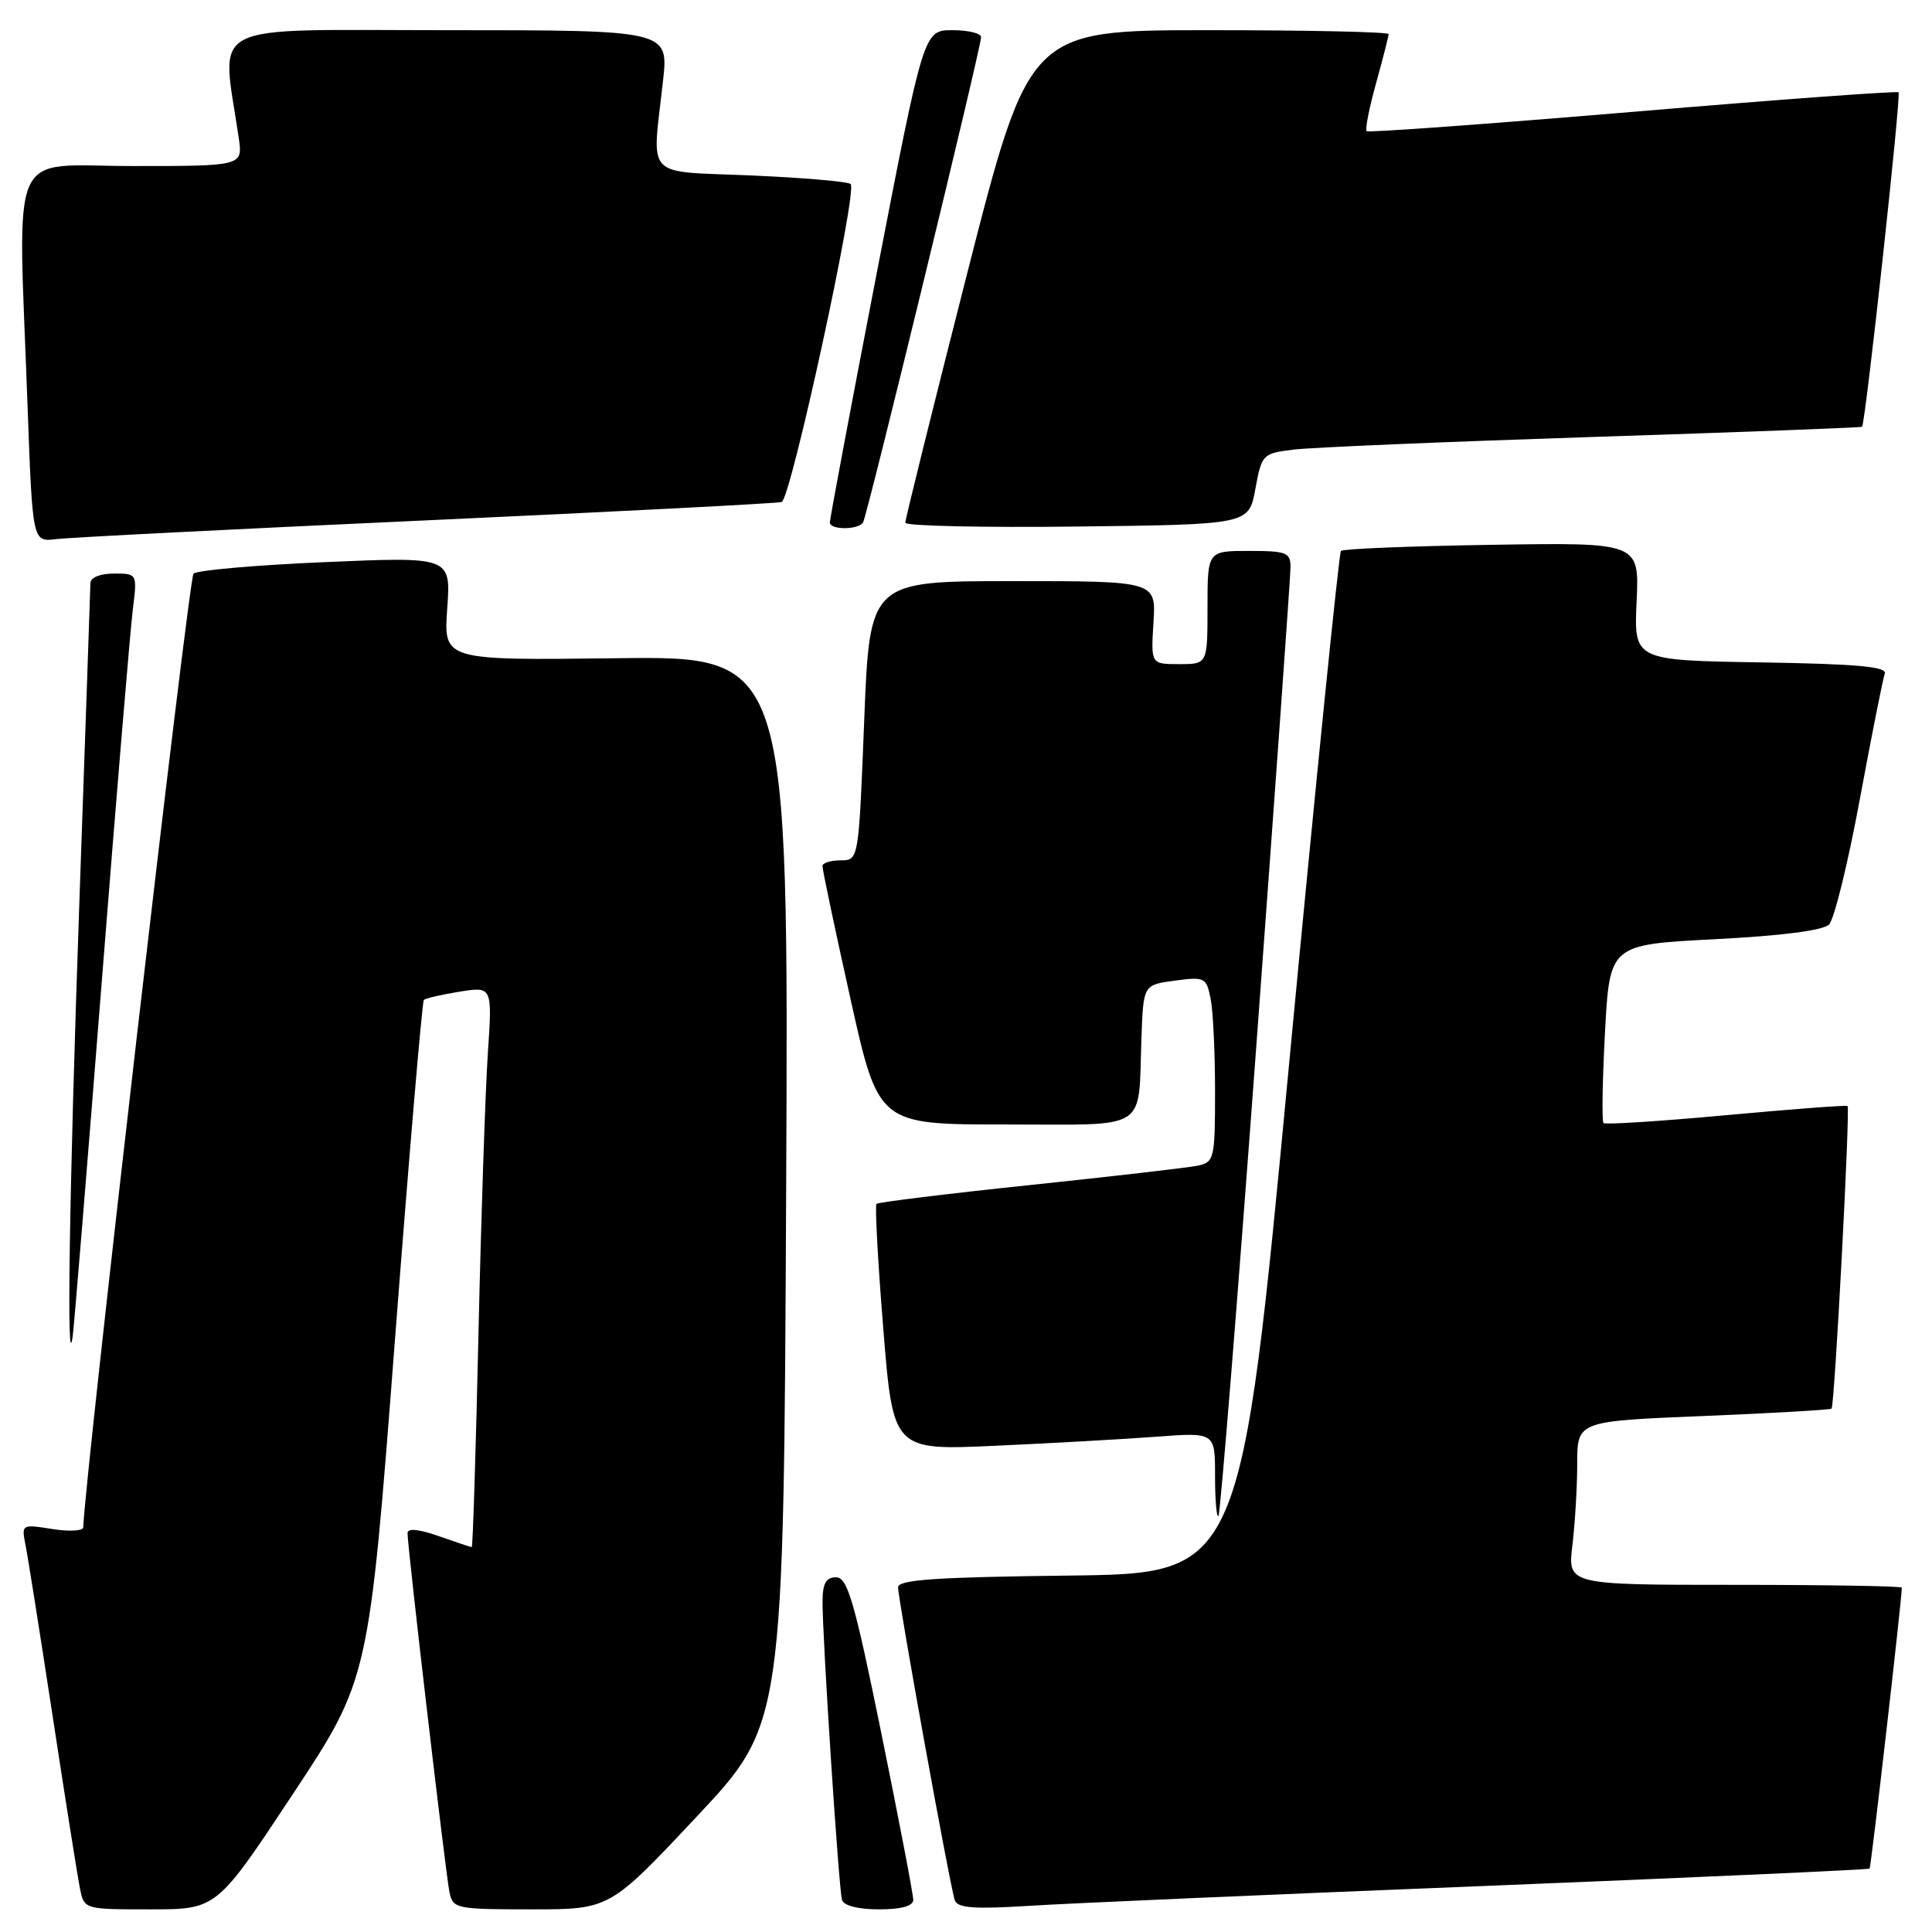 <?xml version="1.0" encoding="UTF-8" standalone="no"?>
<!DOCTYPE svg PUBLIC "-//W3C//DTD SVG 1.1//EN" "http://www.w3.org/Graphics/SVG/1.1/DTD/svg11.dtd" >
<svg xmlns="http://www.w3.org/2000/svg" xmlns:xlink="http://www.w3.org/1999/xlink" version="1.1" viewBox="0 0 256 256">
 <g >
 <path fill="currentColor"
d=" M 38.79 237.75 C 48.88 222.50 48.88 222.50 52.32 177.71 C 54.21 153.07 55.94 132.73 56.16 132.50 C 56.39 132.28 58.52 131.78 60.91 131.40 C 65.24 130.71 65.24 130.71 64.64 139.60 C 64.31 144.50 63.75 161.21 63.40 176.75 C 63.05 192.29 62.65 205.00 62.51 205.00 C 62.37 205.00 60.39 204.34 58.13 203.54 C 55.48 202.61 54.00 202.47 54.00 203.15 C 54.00 205.02 59.07 248.42 59.56 250.75 C 60.02 252.91 60.46 253.00 70.42 253.00 C 80.79 253.00 80.79 253.00 92.31 240.72 C 103.84 228.44 103.84 228.44 104.17 157.68 C 104.50 86.93 104.50 86.93 81.63 87.22 C 58.77 87.50 58.77 87.50 59.26 80.63 C 59.75 73.77 59.75 73.77 43.12 74.48 C 33.98 74.87 26.11 75.56 25.64 76.01 C 25.01 76.60 11.24 195.77 11.03 202.38 C 11.01 202.86 9.16 202.96 6.91 202.60 C 2.87 201.96 2.84 201.98 3.38 204.72 C 3.69 206.25 5.31 216.50 6.99 227.50 C 8.67 238.50 10.29 248.74 10.60 250.25 C 11.16 253.00 11.16 253.00 19.93 253.00 C 28.71 253.00 28.71 253.00 38.79 237.75 Z  M 121.01 251.75 C 121.02 251.06 119.12 241.16 116.80 229.75 C 113.20 212.08 112.30 209.00 110.78 209.00 C 109.44 209.00 109.00 209.80 108.99 212.25 C 108.98 217.14 111.14 250.31 111.57 251.75 C 111.79 252.51 113.71 253.00 116.47 253.00 C 119.42 253.00 121.00 252.56 121.01 251.75 Z  M 196.49 249.91 C 224.53 248.78 247.59 247.74 247.73 247.60 C 247.93 247.40 252.00 211.93 252.00 210.37 C 252.00 210.17 242.04 210.00 229.86 210.00 C 207.72 210.00 207.72 210.00 208.35 204.75 C 208.70 201.86 208.99 196.98 208.99 193.91 C 209.00 188.31 209.00 188.31 225.70 187.63 C 234.88 187.25 242.52 186.81 242.69 186.65 C 243.10 186.24 245.18 146.83 244.81 146.55 C 244.64 146.42 237.39 146.97 228.70 147.77 C 220.01 148.57 212.71 149.04 212.47 148.81 C 212.24 148.58 212.33 143.16 212.67 136.78 C 213.30 125.17 213.30 125.17 227.21 124.45 C 236.07 124.00 241.57 123.29 242.36 122.50 C 243.04 121.81 244.88 114.34 246.44 105.88 C 248.01 97.42 249.49 89.95 249.74 89.27 C 250.09 88.34 246.14 87.98 233.35 87.77 C 216.50 87.50 216.50 87.50 216.86 79.69 C 217.22 71.88 217.22 71.88 197.69 72.19 C 186.95 72.36 177.95 72.72 177.68 73.00 C 177.42 73.28 174.33 103.88 170.81 141.00 C 164.42 208.50 164.42 208.50 141.71 208.77 C 123.93 208.98 119.00 209.32 119.00 210.33 C 119.00 211.99 125.90 250.07 126.52 251.81 C 126.88 252.82 129.09 252.99 136.24 252.54 C 141.33 252.21 168.44 251.03 196.49 249.91 Z  M 166.45 138.85 C 168.95 104.99 171.00 76.32 171.00 75.14 C 171.00 73.21 170.45 73.00 165.50 73.00 C 160.00 73.00 160.00 73.00 160.00 80.50 C 160.00 88.00 160.00 88.00 156.25 88.00 C 152.50 88.00 152.50 88.00 152.84 82.50 C 153.19 77.00 153.19 77.00 134.21 77.00 C 115.24 77.00 115.24 77.00 114.51 95.50 C 113.78 114.00 113.78 114.00 111.39 114.00 C 110.08 114.00 108.99 114.34 108.98 114.75 C 108.96 115.16 110.62 123.04 112.67 132.25 C 116.39 149.00 116.39 149.00 133.17 149.00 C 152.51 149.00 150.79 150.10 151.25 137.50 C 151.50 130.50 151.50 130.50 155.66 129.94 C 159.64 129.41 159.85 129.52 160.41 132.32 C 160.74 133.93 161.00 139.46 161.00 144.61 C 161.00 153.50 160.89 153.99 158.75 154.45 C 157.51 154.71 147.51 155.87 136.53 157.02 C 125.54 158.17 116.37 159.30 116.14 159.52 C 115.92 159.75 116.32 167.19 117.04 176.06 C 118.34 192.19 118.34 192.19 131.92 191.57 C 139.39 191.23 148.99 190.69 153.25 190.37 C 161.00 189.79 161.00 189.79 161.00 195.56 C 161.00 198.74 161.20 201.13 161.45 200.88 C 161.70 200.63 163.95 172.72 166.45 138.85 Z  M 13.49 130.00 C 15.42 105.52 17.27 83.36 17.60 80.75 C 18.19 76.00 18.19 76.00 15.09 76.00 C 13.30 76.00 11.99 76.52 11.98 77.25 C 11.97 77.94 11.30 97.17 10.50 120.00 C 9.17 157.92 8.79 183.28 9.64 177.00 C 9.83 175.62 11.56 154.48 13.49 130.00 Z  M 56.50 68.95 C 81.80 67.79 102.98 66.70 103.57 66.52 C 104.78 66.16 113.65 25.32 112.72 24.39 C 112.40 24.06 106.47 23.55 99.56 23.25 C 85.18 22.63 86.39 23.92 87.85 10.75 C 88.60 4.00 88.60 4.00 59.21 4.00 C 26.61 4.00 29.35 2.59 31.63 18.25 C 32.18 22.00 32.18 22.00 17.59 22.00 C 0.88 22.00 2.38 18.59 3.65 53.75 C 4.31 71.82 4.31 71.82 7.40 71.44 C 9.11 71.22 31.20 70.10 56.50 68.95 Z  M 114.36 69.23 C 114.91 68.34 130.00 6.29 130.00 4.92 C 130.00 4.41 128.29 4.00 126.20 4.00 C 122.40 4.00 122.40 4.00 116.16 36.25 C 112.73 53.99 109.94 68.84 109.96 69.25 C 110.01 70.24 113.75 70.22 114.36 69.23 Z  M 166.34 64.80 C 167.18 60.21 167.30 60.08 171.35 59.58 C 173.63 59.29 191.47 58.54 211.00 57.90 C 230.53 57.27 246.61 56.66 246.73 56.55 C 247.17 56.20 251.93 12.59 251.57 12.23 C 251.37 12.04 235.53 13.20 216.36 14.82 C 197.18 16.43 181.31 17.59 181.09 17.38 C 180.86 17.17 181.42 14.31 182.34 11.02 C 183.25 7.72 184.00 4.80 184.00 4.52 C 184.00 4.23 173.29 4.00 160.19 4.00 C 136.38 4.00 136.38 4.00 128.15 36.25 C 123.63 53.99 119.94 68.85 119.96 69.27 C 119.98 69.69 130.23 69.92 142.74 69.77 C 165.48 69.50 165.48 69.50 166.34 64.80 Z "/>
</g>
</svg>